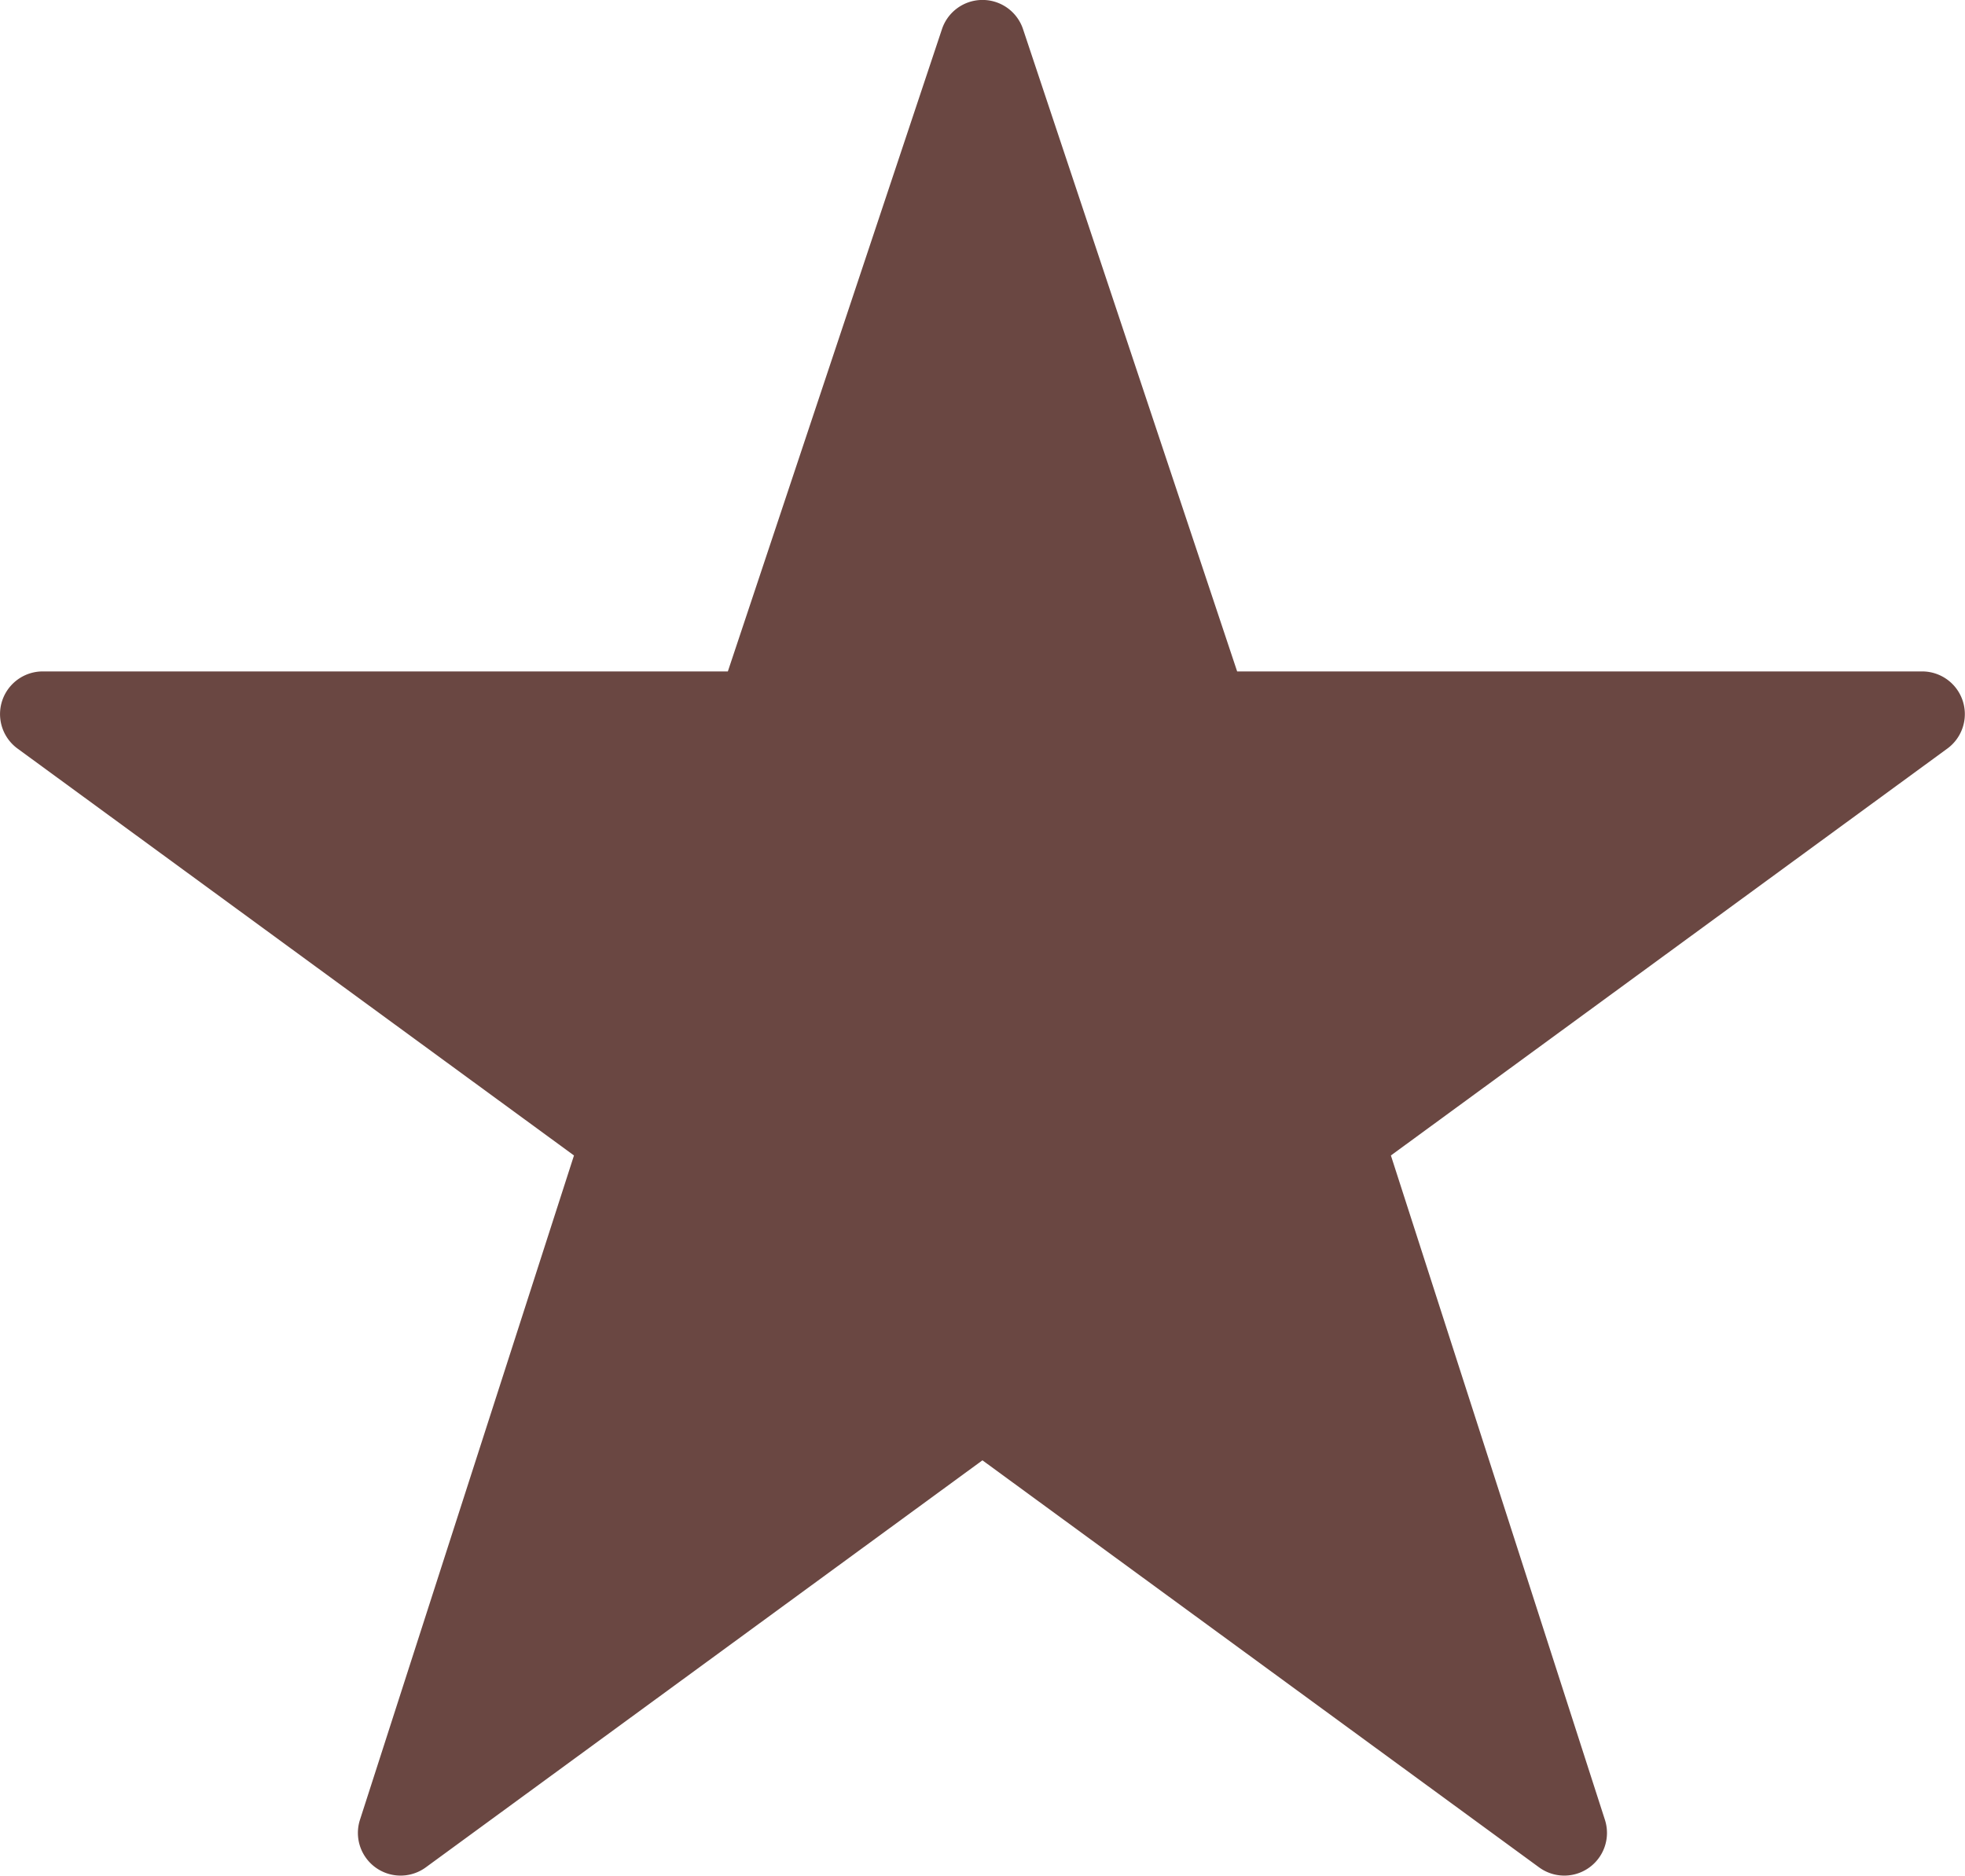 <svg xmlns="http://www.w3.org/2000/svg" width="16.525" height="15.776" viewBox="0 0 16.525 15.776">
  <path id="Path_886" data-name="Path 886" d="M12.156,958.363a.359.359,0,0,0-.324.247l-1.8,5.4H4.268a.359.359,0,0,0-.212.647l4.682,3.424-1.8,5.588a.359.359,0,0,0,.553.4l4.682-3.424,4.682,3.424a.359.359,0,0,0,.553-.4l-1.8-5.588,4.682-3.424a.359.359,0,0,0-.212-.647H14.315l-1.8-5.4A.359.359,0,0,0,12.156,958.363Z" transform="translate(-3.911 -958.363)" fill="#6a4742" fill-rule="evenodd"/>
</svg>
